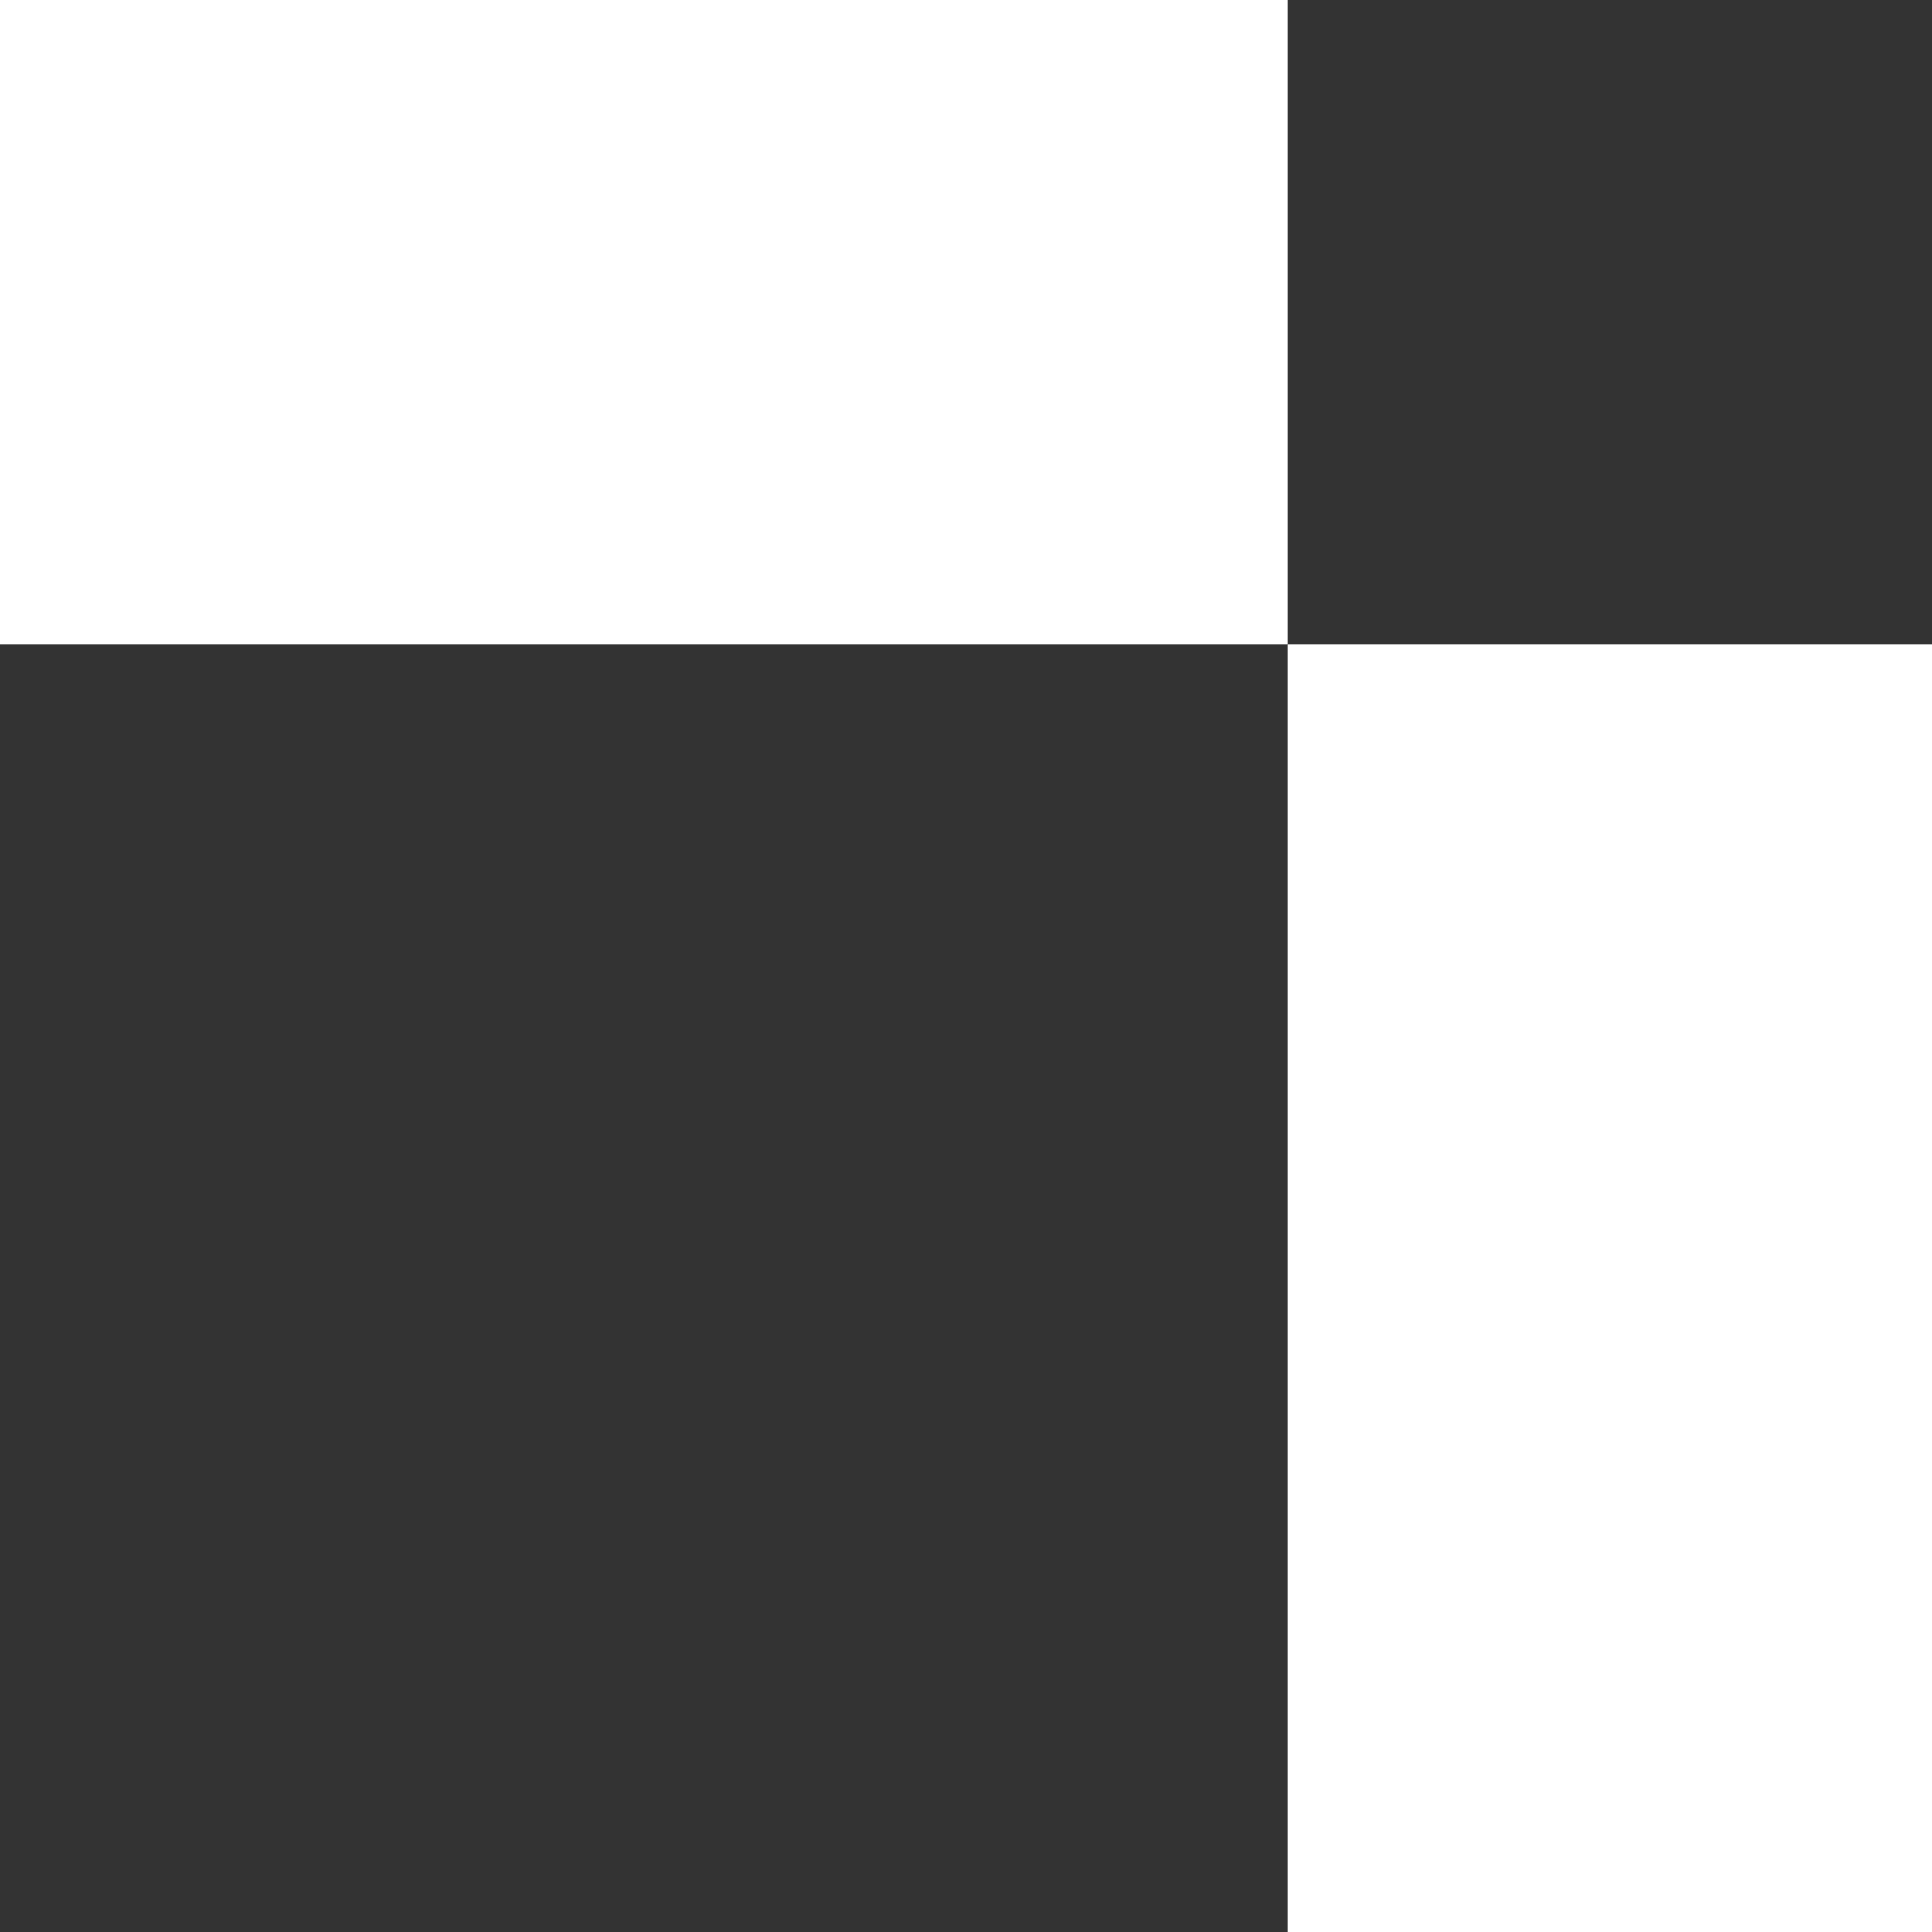 <svg width="96" height="96" viewBox="0 0 96 96" fill="none" xmlns="http://www.w3.org/2000/svg">
<rect x="0" y="0" width="96" height="96" fill="#333333" stroke="none"/>
<g clip-path="url(#clip0_27_8)">
<rect y="32" width="32" height="64" transform="rotate(-90 0 32)" fill="white"/>
<rect x="64" y="32" width="32" height="64" fill="white"/>
</g>
<defs>
<clipPath id="clip0_27_8">
<rect width="96" height="96" fill="white"/>
</clipPath>
</defs>
</svg>
